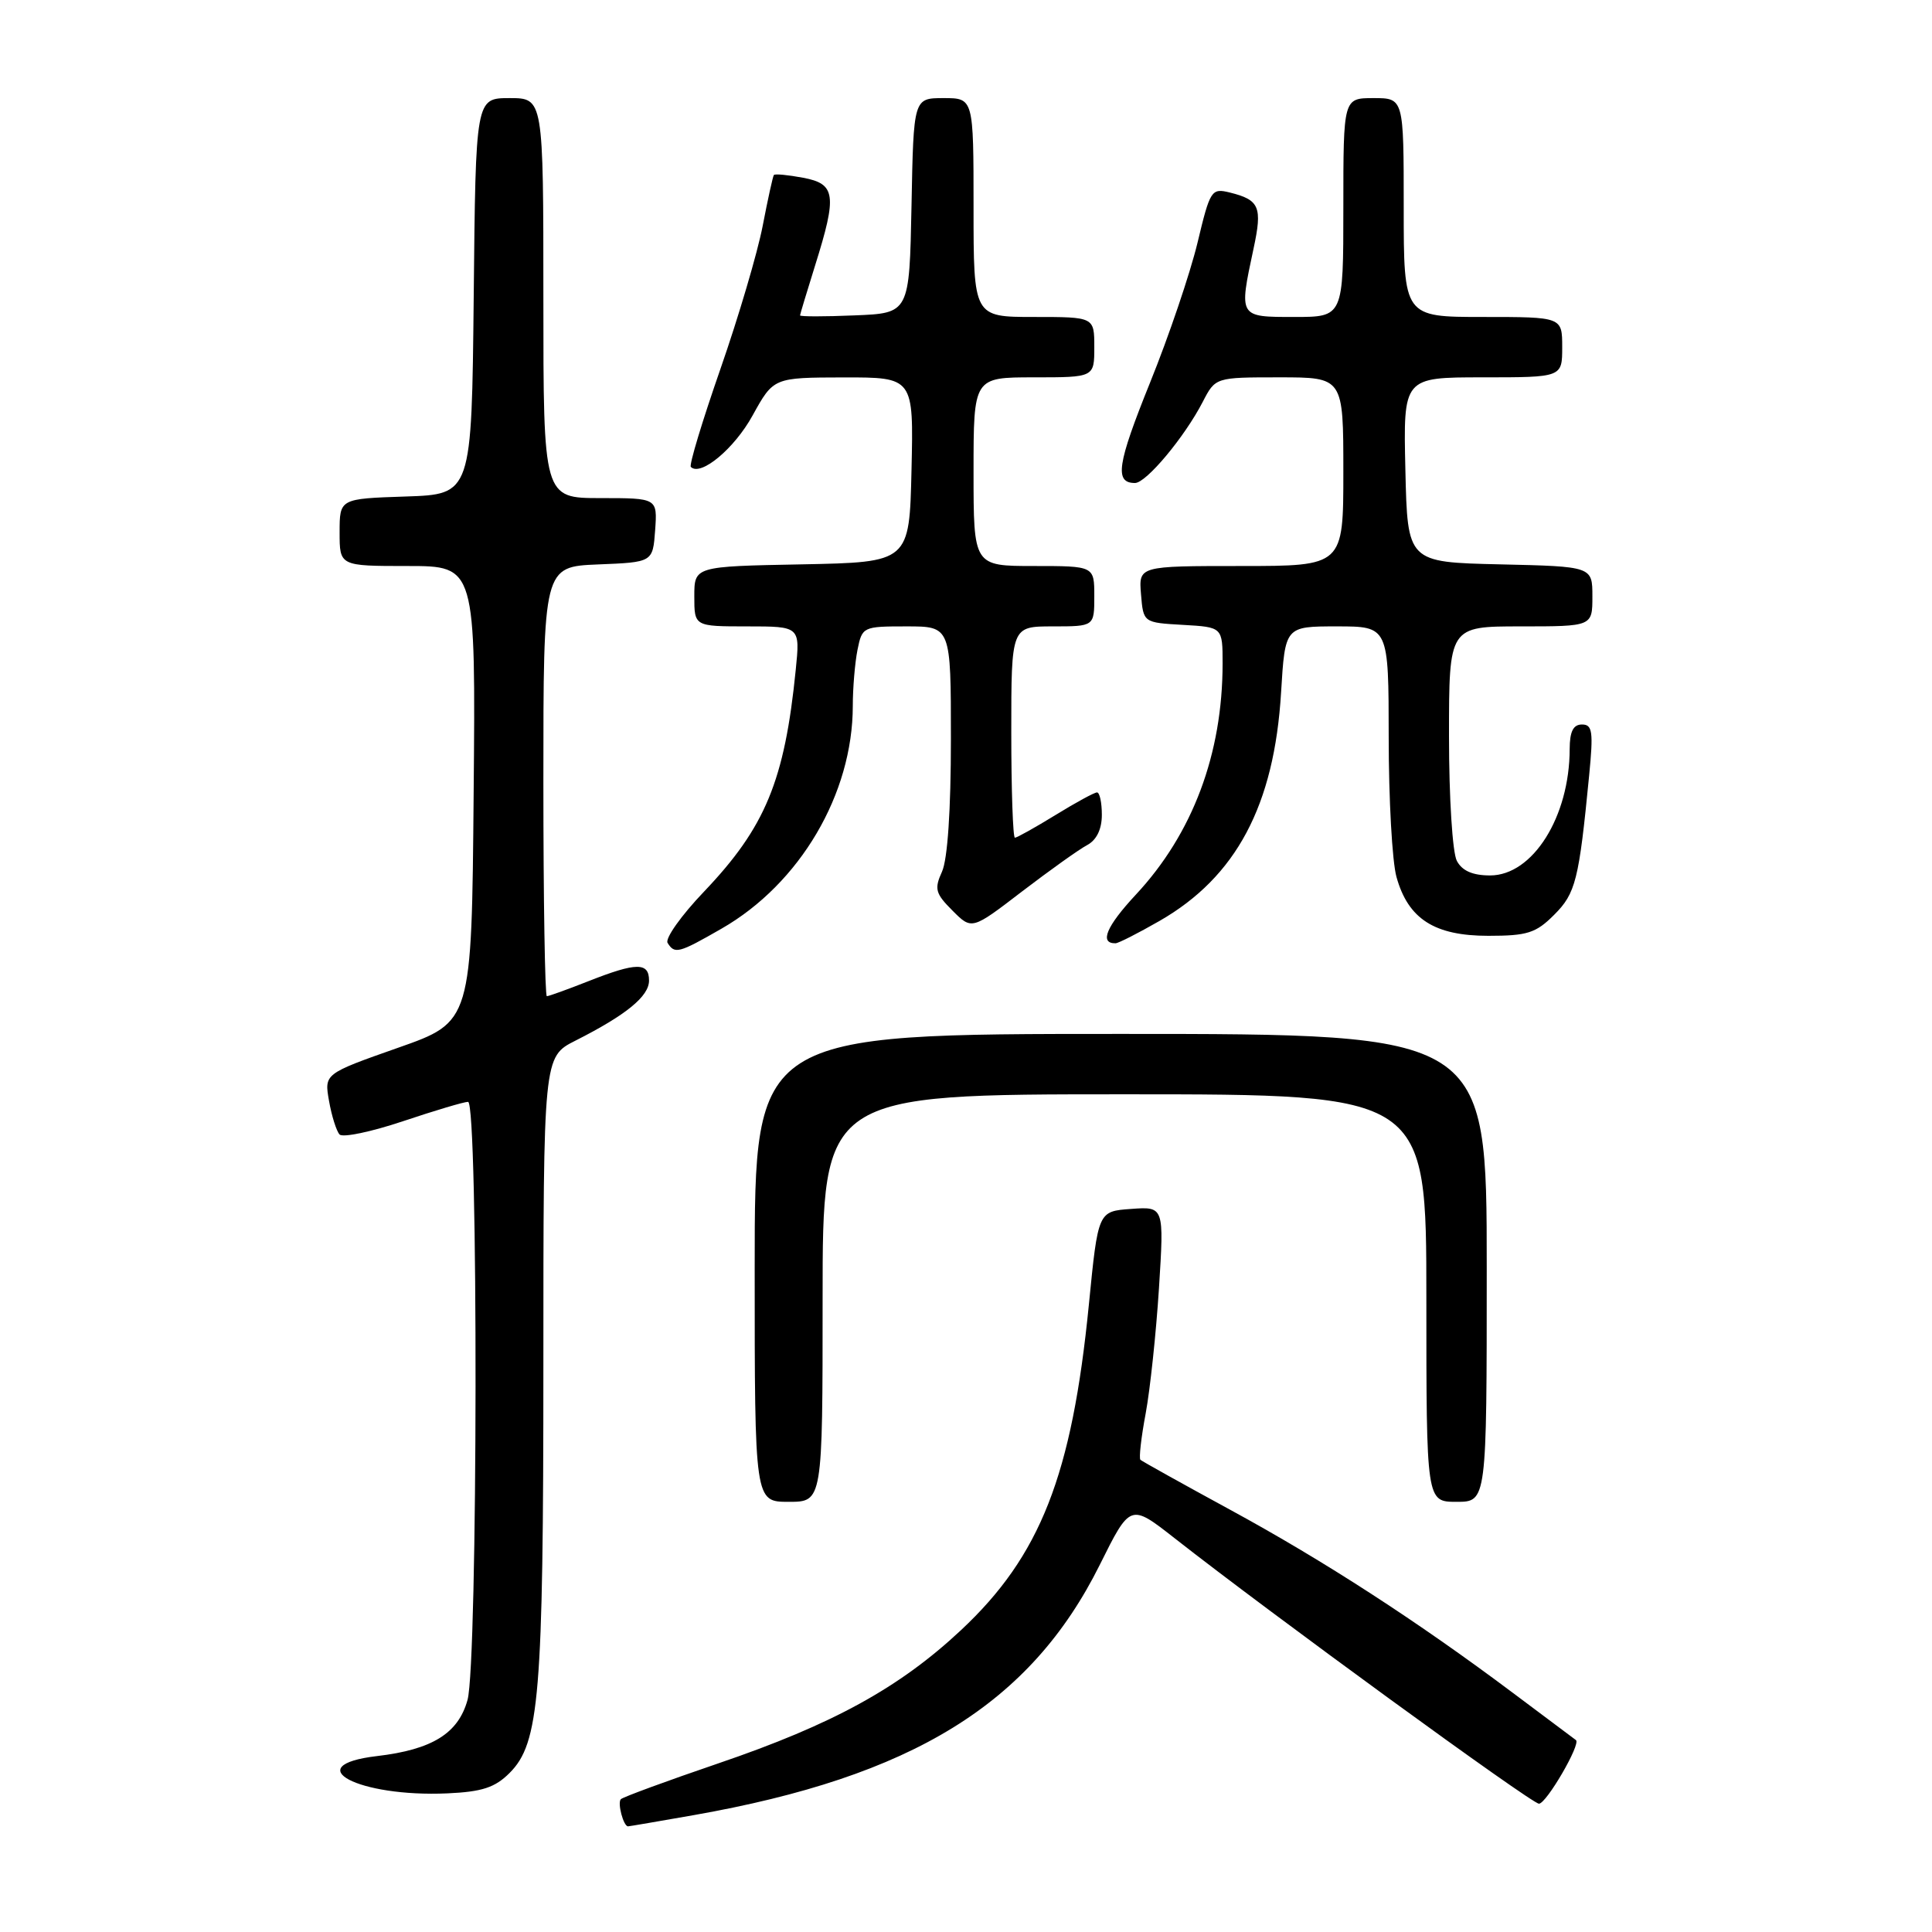 <?xml version="1.0" encoding="UTF-8" standalone="no"?>
<!DOCTYPE svg PUBLIC "-//W3C//DTD SVG 1.1//EN" "http://www.w3.org/Graphics/SVG/1.1/DTD/svg11.dtd" >
<svg xmlns="http://www.w3.org/2000/svg" xmlns:xlink="http://www.w3.org/1999/xlink" version="1.1" viewBox="0 0 256 256">
 <g >
 <path fill="currentColor"
d=" M 91.89 240.52 C 120.93 235.41 136.54 225.79 145.72 207.36 C 149.77 199.22 149.77 199.22 155.64 203.82 C 168.34 213.79 202.94 239.00 203.92 239.00 C 204.90 239.00 209.51 231.08 208.82 230.57 C 208.64 230.44 204.90 227.64 200.50 224.34 C 187.84 214.85 175.43 206.81 163.00 200.05 C 156.68 196.61 151.33 193.63 151.11 193.43 C 150.90 193.23 151.21 190.46 151.81 187.28 C 152.40 184.10 153.19 176.63 153.57 170.69 C 154.25 159.87 154.25 159.87 149.87 160.19 C 145.50 160.50 145.50 160.50 144.28 172.88 C 142.04 195.51 137.85 206.17 127.34 216.00 C 119.17 223.65 110.32 228.50 95.14 233.67 C 88.34 235.99 82.55 238.12 82.27 238.40 C 81.78 238.88 82.61 242.00 83.22 242.00 C 83.37 242.00 87.28 241.33 91.89 240.52 Z  M 67.52 234.93 C 71.48 230.98 72.00 224.66 72.00 180.88 C 72.00 140.04 72.00 140.04 76.25 137.89 C 82.97 134.49 86.00 132.02 86.00 129.93 C 86.00 127.49 84.34 127.50 78.00 130.00 C 75.21 131.10 72.72 132.00 72.46 132.00 C 72.21 132.00 72.00 119.19 72.00 103.54 C 72.00 75.09 72.00 75.09 79.25 74.79 C 86.50 74.50 86.50 74.50 86.81 70.25 C 87.11 66.00 87.11 66.00 79.56 66.00 C 72.00 66.00 72.00 66.00 72.00 39.50 C 72.00 13.00 72.00 13.00 67.52 13.00 C 63.03 13.00 63.03 13.00 62.77 39.25 C 62.50 65.50 62.50 65.50 53.75 65.79 C 45.00 66.08 45.00 66.08 45.00 70.54 C 45.00 75.00 45.00 75.00 54.01 75.00 C 63.03 75.00 63.03 75.00 62.76 105.20 C 62.50 135.41 62.50 135.41 52.73 138.84 C 42.96 142.28 42.96 142.28 43.60 145.89 C 43.95 147.88 44.58 149.87 44.99 150.32 C 45.40 150.77 49.18 149.98 53.39 148.57 C 57.60 147.16 61.48 146.00 62.02 146.00 C 63.39 146.00 63.32 220.31 61.95 225.25 C 60.72 229.69 57.27 231.83 49.95 232.69 C 39.47 233.93 47.48 238.16 59.29 237.63 C 63.89 237.42 65.59 236.86 67.52 234.93 Z  M 109.00 172.00 C 109.00 145.00 109.00 145.00 149.00 145.00 C 189.00 145.00 189.00 145.00 189.00 172.00 C 189.00 199.00 189.00 199.00 193.00 199.00 C 197.00 199.00 197.00 199.00 197.00 168.00 C 197.00 137.00 197.00 137.00 148.50 137.00 C 100.00 137.00 100.00 137.00 100.00 168.00 C 100.00 199.00 100.00 199.00 104.50 199.00 C 109.00 199.00 109.00 199.00 109.00 172.00 Z  M 95.61 123.05 C 106.00 117.09 113.00 105.20 113.00 93.52 C 113.00 91.17 113.28 87.84 113.62 86.12 C 114.24 83.05 114.34 83.00 120.12 83.00 C 126.00 83.00 126.00 83.00 126.00 97.95 C 126.00 107.32 125.56 113.87 124.82 115.50 C 123.78 117.79 123.94 118.39 126.21 120.66 C 128.77 123.23 128.77 123.23 135.43 118.12 C 139.10 115.32 142.97 112.55 144.05 111.98 C 145.31 111.30 146.00 109.88 146.00 107.96 C 146.00 106.33 145.71 105.00 145.36 105.00 C 145.01 105.00 142.53 106.35 139.85 108.00 C 137.16 109.65 134.75 111.00 134.48 111.00 C 134.22 111.00 134.00 104.70 134.00 97.00 C 134.00 83.00 134.00 83.00 139.50 83.00 C 145.00 83.00 145.00 83.00 145.00 79.00 C 145.00 75.00 145.00 75.00 137.00 75.00 C 129.00 75.00 129.00 75.00 129.00 62.50 C 129.00 50.00 129.00 50.00 137.00 50.00 C 145.00 50.00 145.00 50.00 145.00 46.00 C 145.00 42.00 145.00 42.00 137.00 42.00 C 129.00 42.00 129.00 42.00 129.00 27.50 C 129.00 13.00 129.00 13.00 125.03 13.00 C 121.05 13.00 121.05 13.00 120.78 27.25 C 120.50 41.50 120.50 41.50 113.25 41.79 C 109.26 41.96 106.01 41.96 106.01 41.79 C 106.02 41.63 106.92 38.65 108.01 35.16 C 110.94 25.82 110.74 24.36 106.40 23.55 C 104.42 23.18 102.68 23.01 102.54 23.19 C 102.41 23.36 101.74 26.39 101.06 29.93 C 100.38 33.46 97.86 42.00 95.46 48.89 C 93.06 55.78 91.29 61.63 91.54 61.87 C 92.84 63.17 97.31 59.45 99.73 55.04 C 102.50 50.03 102.50 50.03 111.78 50.01 C 121.06 50.00 121.06 50.00 120.78 62.25 C 120.50 74.50 120.50 74.50 106.25 74.78 C 92.00 75.05 92.00 75.05 92.00 79.03 C 92.00 83.00 92.00 83.00 99.01 83.00 C 106.02 83.00 106.02 83.00 105.44 88.75 C 103.97 103.44 101.42 109.61 93.28 118.15 C 90.27 121.30 88.10 124.36 88.46 124.94 C 89.40 126.45 89.92 126.32 95.61 123.05 Z  M 153.64 122.03 C 163.80 116.20 168.85 106.72 169.75 91.75 C 170.28 83.00 170.28 83.00 177.14 83.00 C 184.00 83.00 184.00 83.00 184.01 97.75 C 184.01 105.86 184.47 114.17 185.04 116.20 C 186.59 121.77 190.07 124.00 197.21 124.00 C 202.37 124.00 203.52 123.64 205.93 121.22 C 208.79 118.37 209.22 116.64 210.57 102.75 C 211.14 96.93 211.01 96.00 209.62 96.00 C 208.46 96.00 208.00 96.93 207.99 99.25 C 207.98 108.24 203.09 116.00 197.45 116.00 C 195.13 116.00 193.74 115.39 193.04 114.07 C 192.46 112.99 192.00 105.69 192.00 97.57 C 192.00 83.00 192.00 83.00 201.50 83.00 C 211.00 83.00 211.00 83.00 211.00 79.03 C 211.00 75.06 211.00 75.06 198.75 74.78 C 186.50 74.50 186.50 74.50 186.22 62.25 C 185.94 50.00 185.94 50.00 196.47 50.00 C 207.00 50.00 207.00 50.00 207.00 46.00 C 207.00 42.00 207.00 42.00 196.50 42.00 C 186.00 42.00 186.00 42.00 186.00 27.50 C 186.00 13.00 186.00 13.00 182.00 13.00 C 178.00 13.00 178.00 13.00 178.00 27.50 C 178.00 42.00 178.00 42.00 171.50 42.00 C 164.11 42.00 164.15 42.07 166.10 32.95 C 167.29 27.42 166.90 26.49 162.96 25.51 C 160.51 24.91 160.35 25.17 158.67 32.19 C 157.70 36.21 154.88 44.55 152.38 50.72 C 148.02 61.52 147.65 64.00 150.39 64.00 C 151.88 64.00 156.95 57.93 159.37 53.25 C 161.05 50.00 161.05 50.00 169.53 50.00 C 178.00 50.00 178.00 50.00 178.00 62.50 C 178.00 75.00 178.00 75.00 164.44 75.00 C 150.88 75.00 150.88 75.00 151.19 78.75 C 151.50 82.50 151.50 82.50 156.75 82.80 C 162.00 83.10 162.00 83.10 162.00 87.92 C 162.00 99.89 158.04 110.46 150.52 118.53 C 146.59 122.75 145.64 125.02 147.81 124.99 C 148.19 124.99 150.81 123.65 153.64 122.03 Z "/>
</g>
</svg>